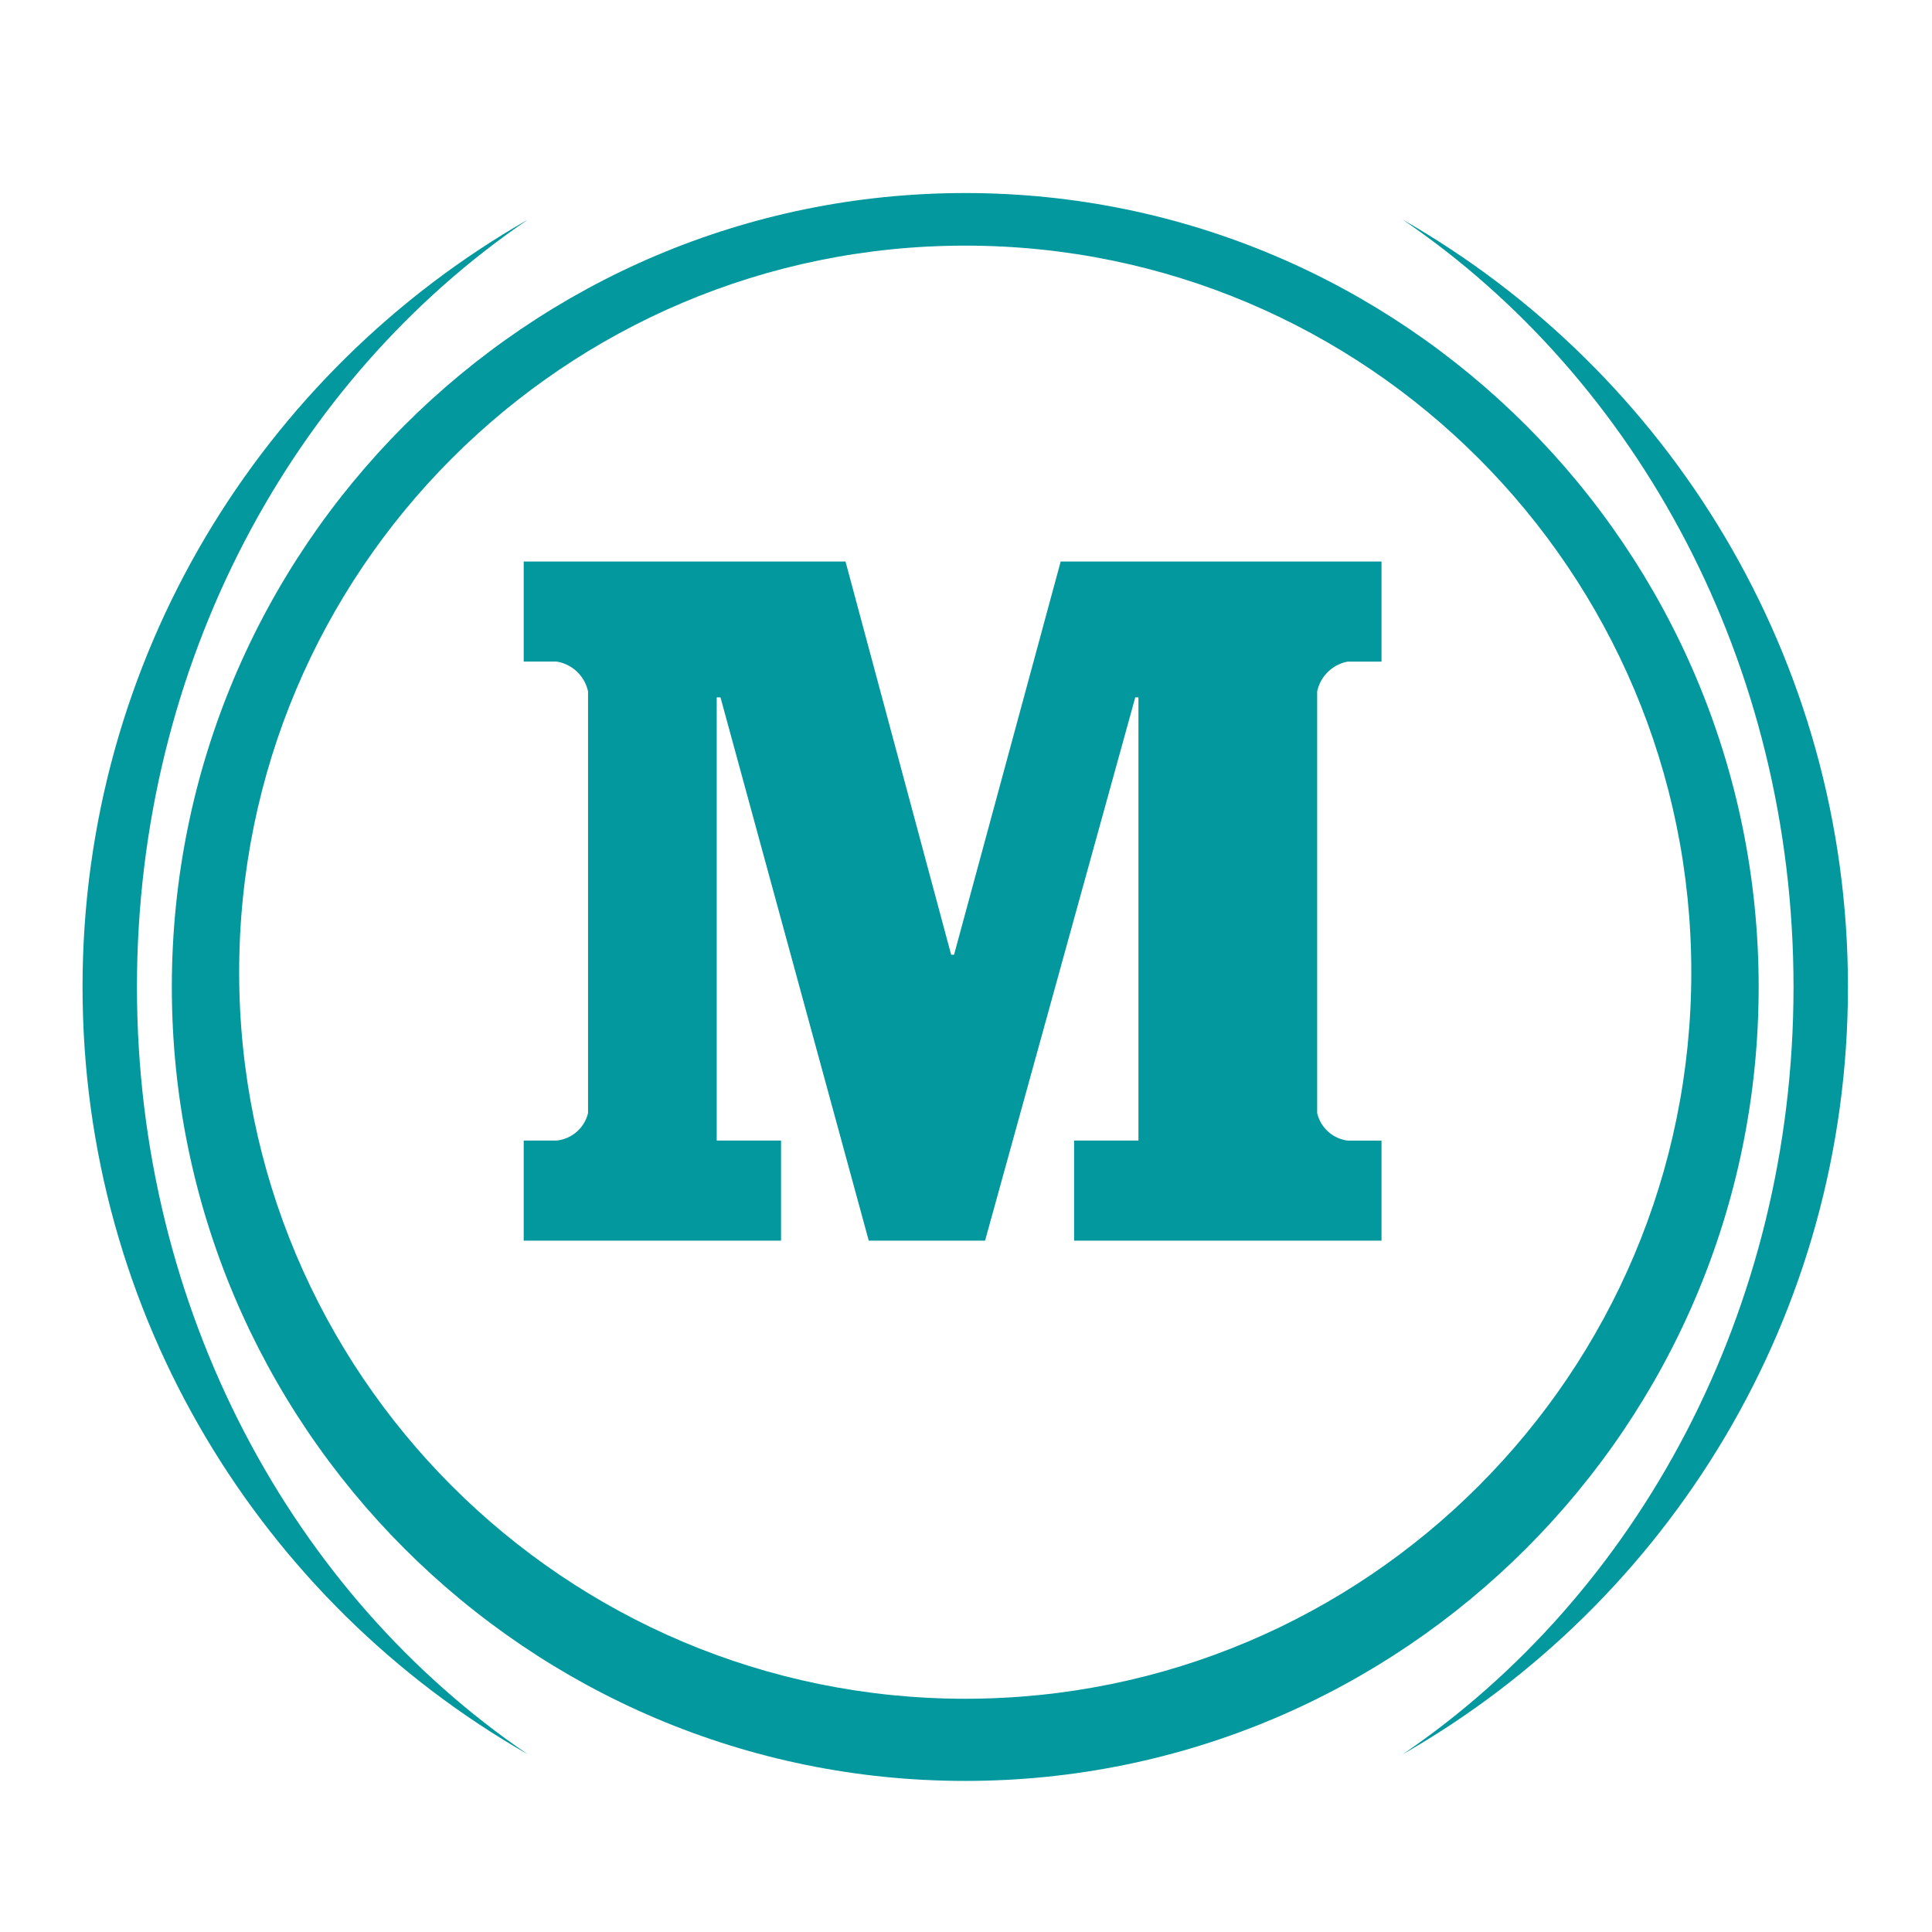 <svg id="changeColor" fill="#DC7633" xmlns="http://www.w3.org/2000/svg" xmlns:xlink="http://www.w3.org/1999/xlink" width="200" zoomAndPan="magnify" viewBox="0 0 375 375" height="200" preserveAspectRatio="xMidYMid meet" version="1.0"><defs><path id="pathAttribute" d="M 33 37.5 L 342 37.5 L 342 345.75 L 33 345.75 Z M 33 37.5 " fill="#03989e"></path><path id="pathAttribute" d="M 272 42 L 358.73 42 L 358.73 341 L 272 341 Z M 272 42 " fill="#03989e"></path></defs><g><path id="pathAttribute" d="M 187.355 329.727 C 109.52 329.727 46.422 266.586 46.422 188.703 C 46.422 110.816 109.52 47.676 187.355 47.676 C 265.188 47.676 328.281 110.816 328.281 188.703 C 328.281 266.586 265.188 329.727 187.355 329.727 Z M 187.355 37.469 C 102.301 37.469 33.352 106.461 33.352 191.574 C 33.352 276.684 102.301 345.676 187.355 345.676 C 272.406 345.676 341.355 276.684 341.355 191.574 C 341.355 106.461 272.406 37.469 187.355 37.469 " fill-opacity="1" fill-rule="nonzero" fill="#03989e"></path></g><path id="pathAttribute" d="M 26.582 191.574 C 26.582 128.707 56.914 73.574 102.473 42.617 C 50.828 72.148 16.02 127.789 16.02 191.574 C 16.02 255.355 50.828 310.996 102.473 340.527 C 56.914 309.566 26.582 254.434 26.582 191.574 " fill-opacity="1" fill-rule="nonzero" fill="#03989e"></path><g><path id="pathAttribute" d="M 272.234 42.617 C 317.797 73.574 348.121 128.707 348.121 191.574 C 348.121 254.434 317.797 309.566 272.234 340.527 C 323.879 310.996 358.688 255.355 358.688 191.574 C 358.688 127.789 323.879 72.148 272.234 42.617 " fill-opacity="1" fill-rule="nonzero" fill="#03989e"></path></g><g id="inner-icon" transform="translate(85, 75)"> <svg xmlns="http://www.w3.org/2000/svg" viewBox="0 0 24 24" id="IconChangeColor" height="199.8" width="199.8"><path class="uim-primary" d="M22,6.417h-.791a.898.898,0,0,0-.709.695v9.83a.839.839,0,0,0,.709.642H22V19.917H14.833V17.583h1.5V7.25h-.074L12.757,19.917H10.045L6.588,7.25H6.5V17.583H8V19.917H2V17.583h.768A.841.841,0,0,0,3.5,16.942V7.111a.896.896,0,0,0-.732-.695H2V4.083H9.503L11.966,13.25h.068L14.52,4.083H22V6.417" data-name="Brand Logos" id="mainIconPathAttribute" fill="#03989e"></path></svg> </g></svg>
